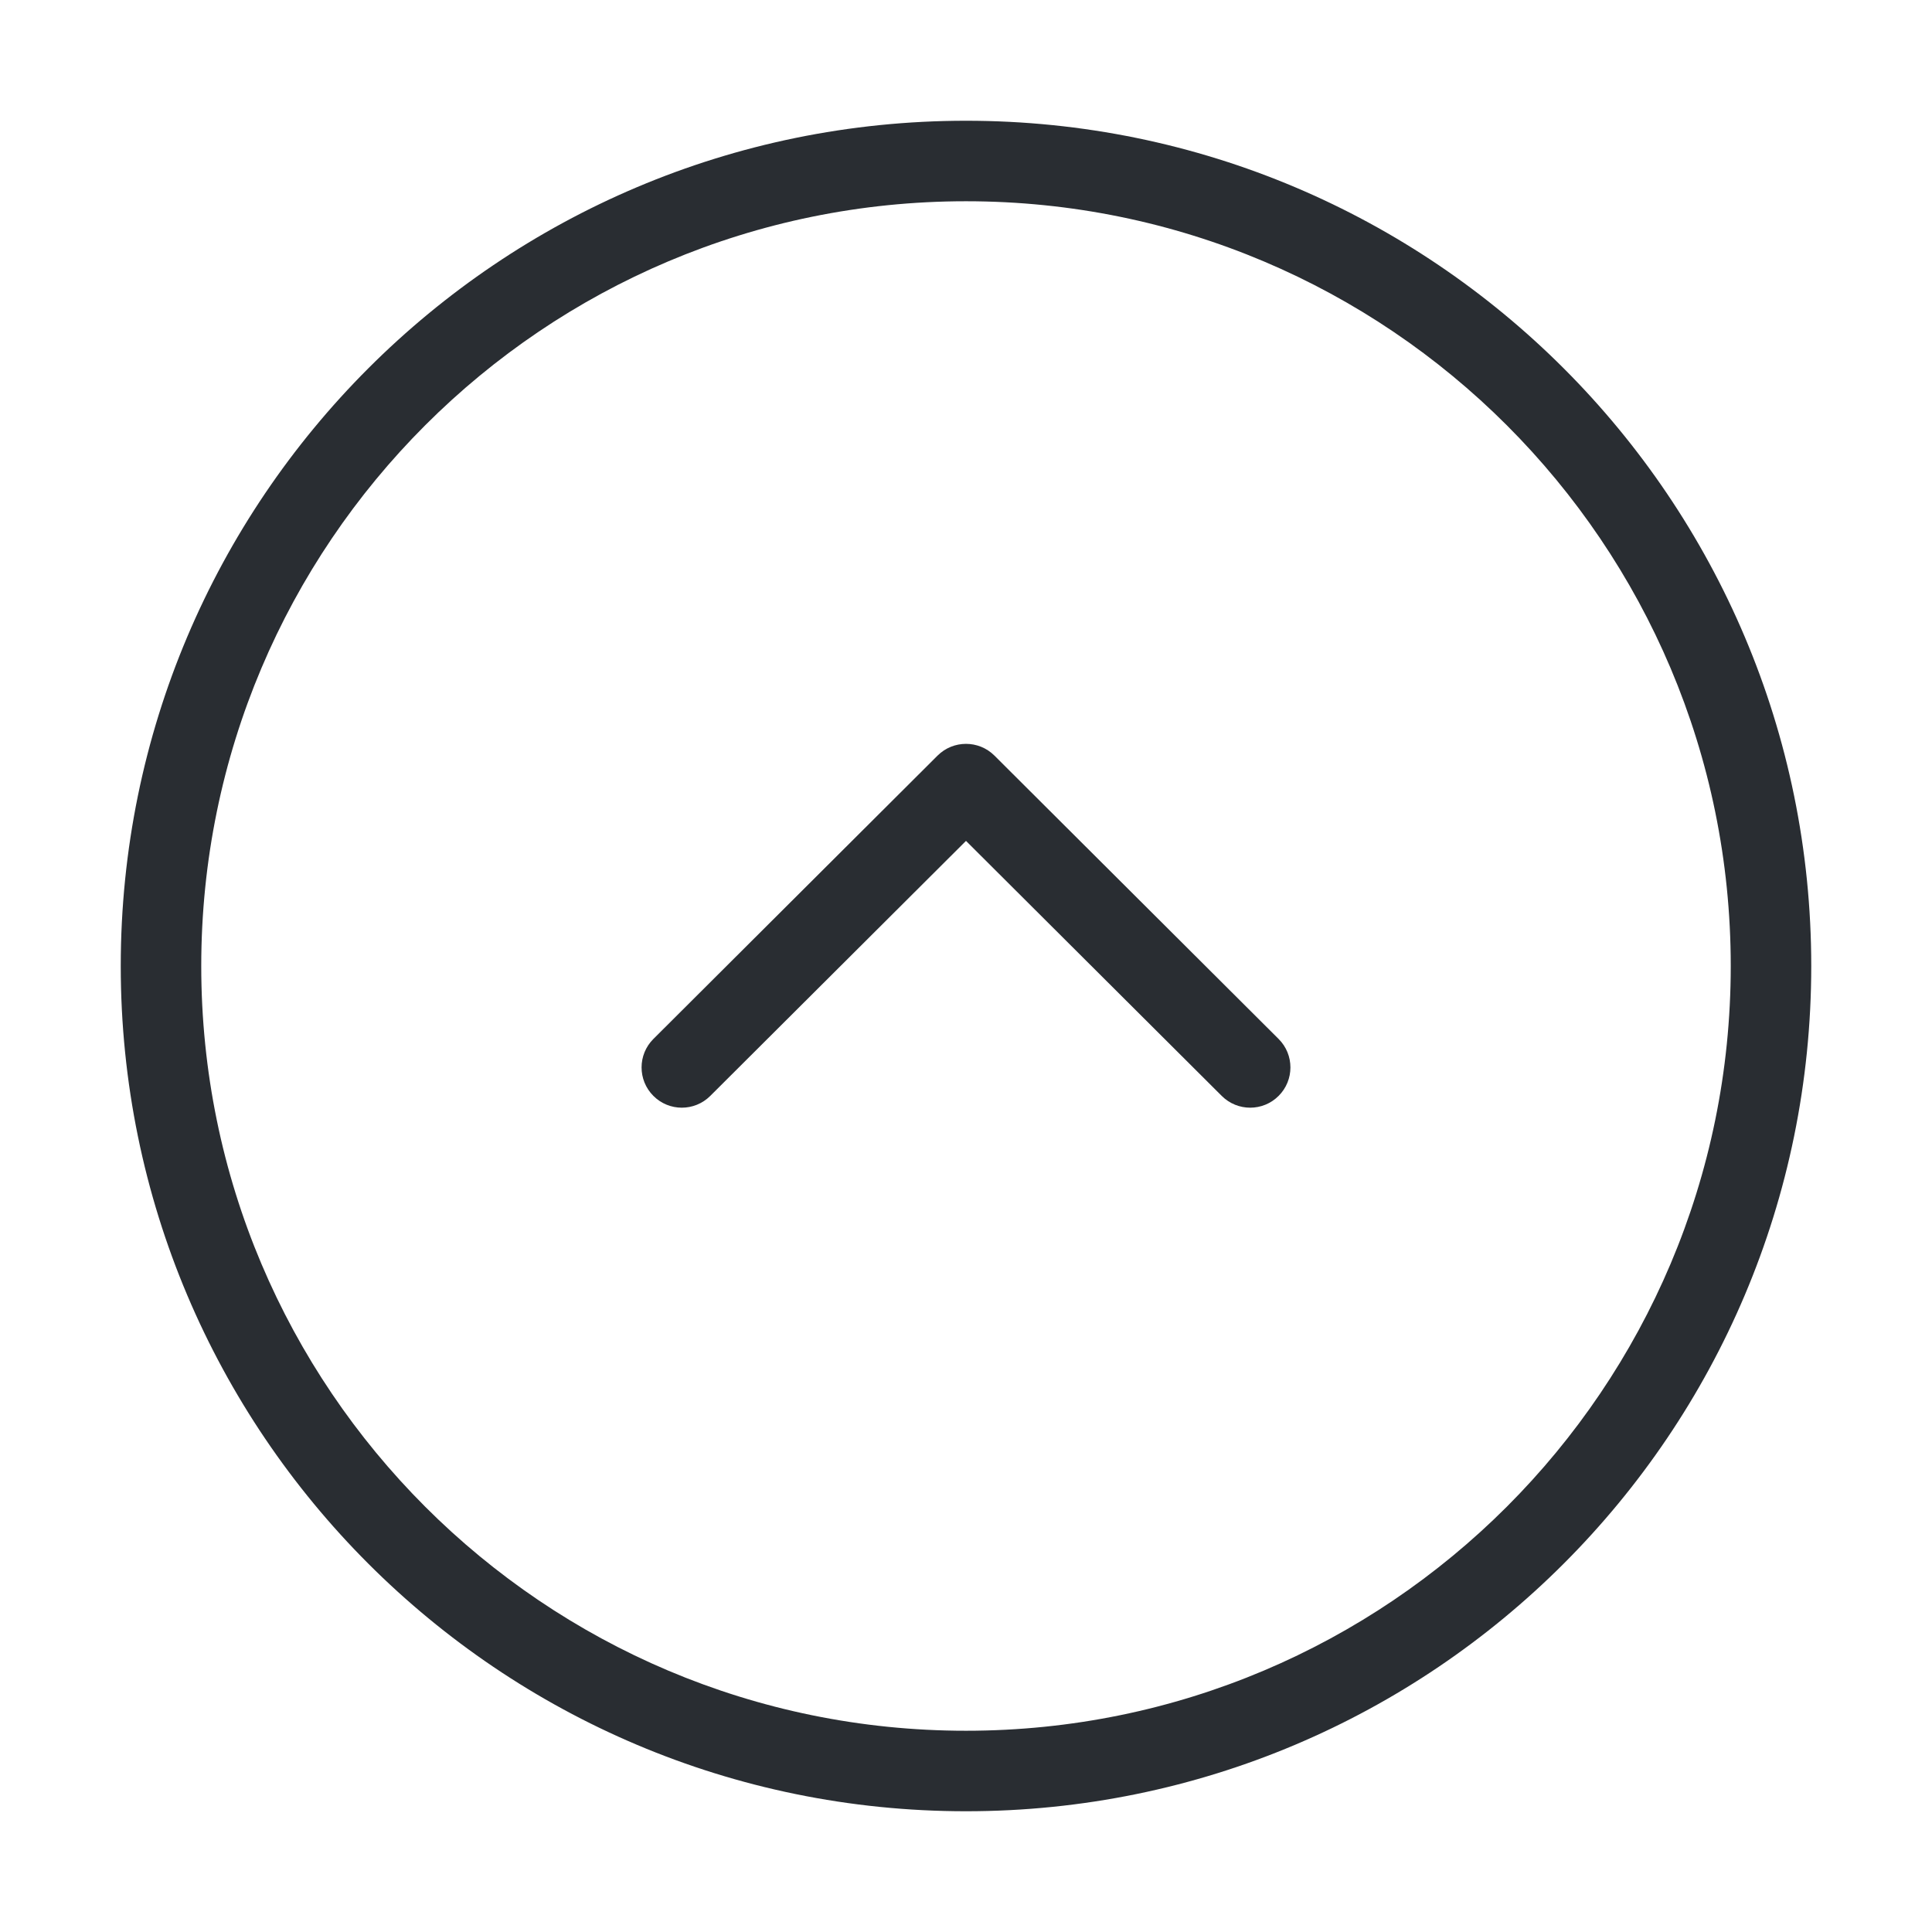 <svg width="24" height="24" viewBox="0 0 24 24" fill="none" xmlns="http://www.w3.org/2000/svg">
<path fill-rule="evenodd" clip-rule="evenodd" d="M12 2.5C6.753 2.5 2.5 6.753 2.5 12C2.5 17.247 6.753 21.5 12 21.5C17.247 21.5 21.5 17.247 21.5 12C21.5 6.753 17.247 2.5 12 2.5ZM1.5 12C1.5 6.201 6.201 1.5 12 1.5C17.799 1.5 22.5 6.201 22.5 12C22.5 17.799 17.799 22.5 12 22.5C6.201 22.5 1.5 17.799 1.5 12Z" fill="#292D32"/>
<path fill-rule="evenodd" clip-rule="evenodd" d="M11.647 9.386C11.842 9.192 12.158 9.192 12.353 9.386L15.883 12.906C16.079 13.101 16.079 13.418 15.884 13.613C15.689 13.809 15.373 13.809 15.177 13.614L12 10.446L8.823 13.614C8.627 13.809 8.311 13.809 8.116 13.613C7.921 13.418 7.921 13.101 8.117 12.906L11.647 9.386Z" fill="#292D32"/>
</svg>
